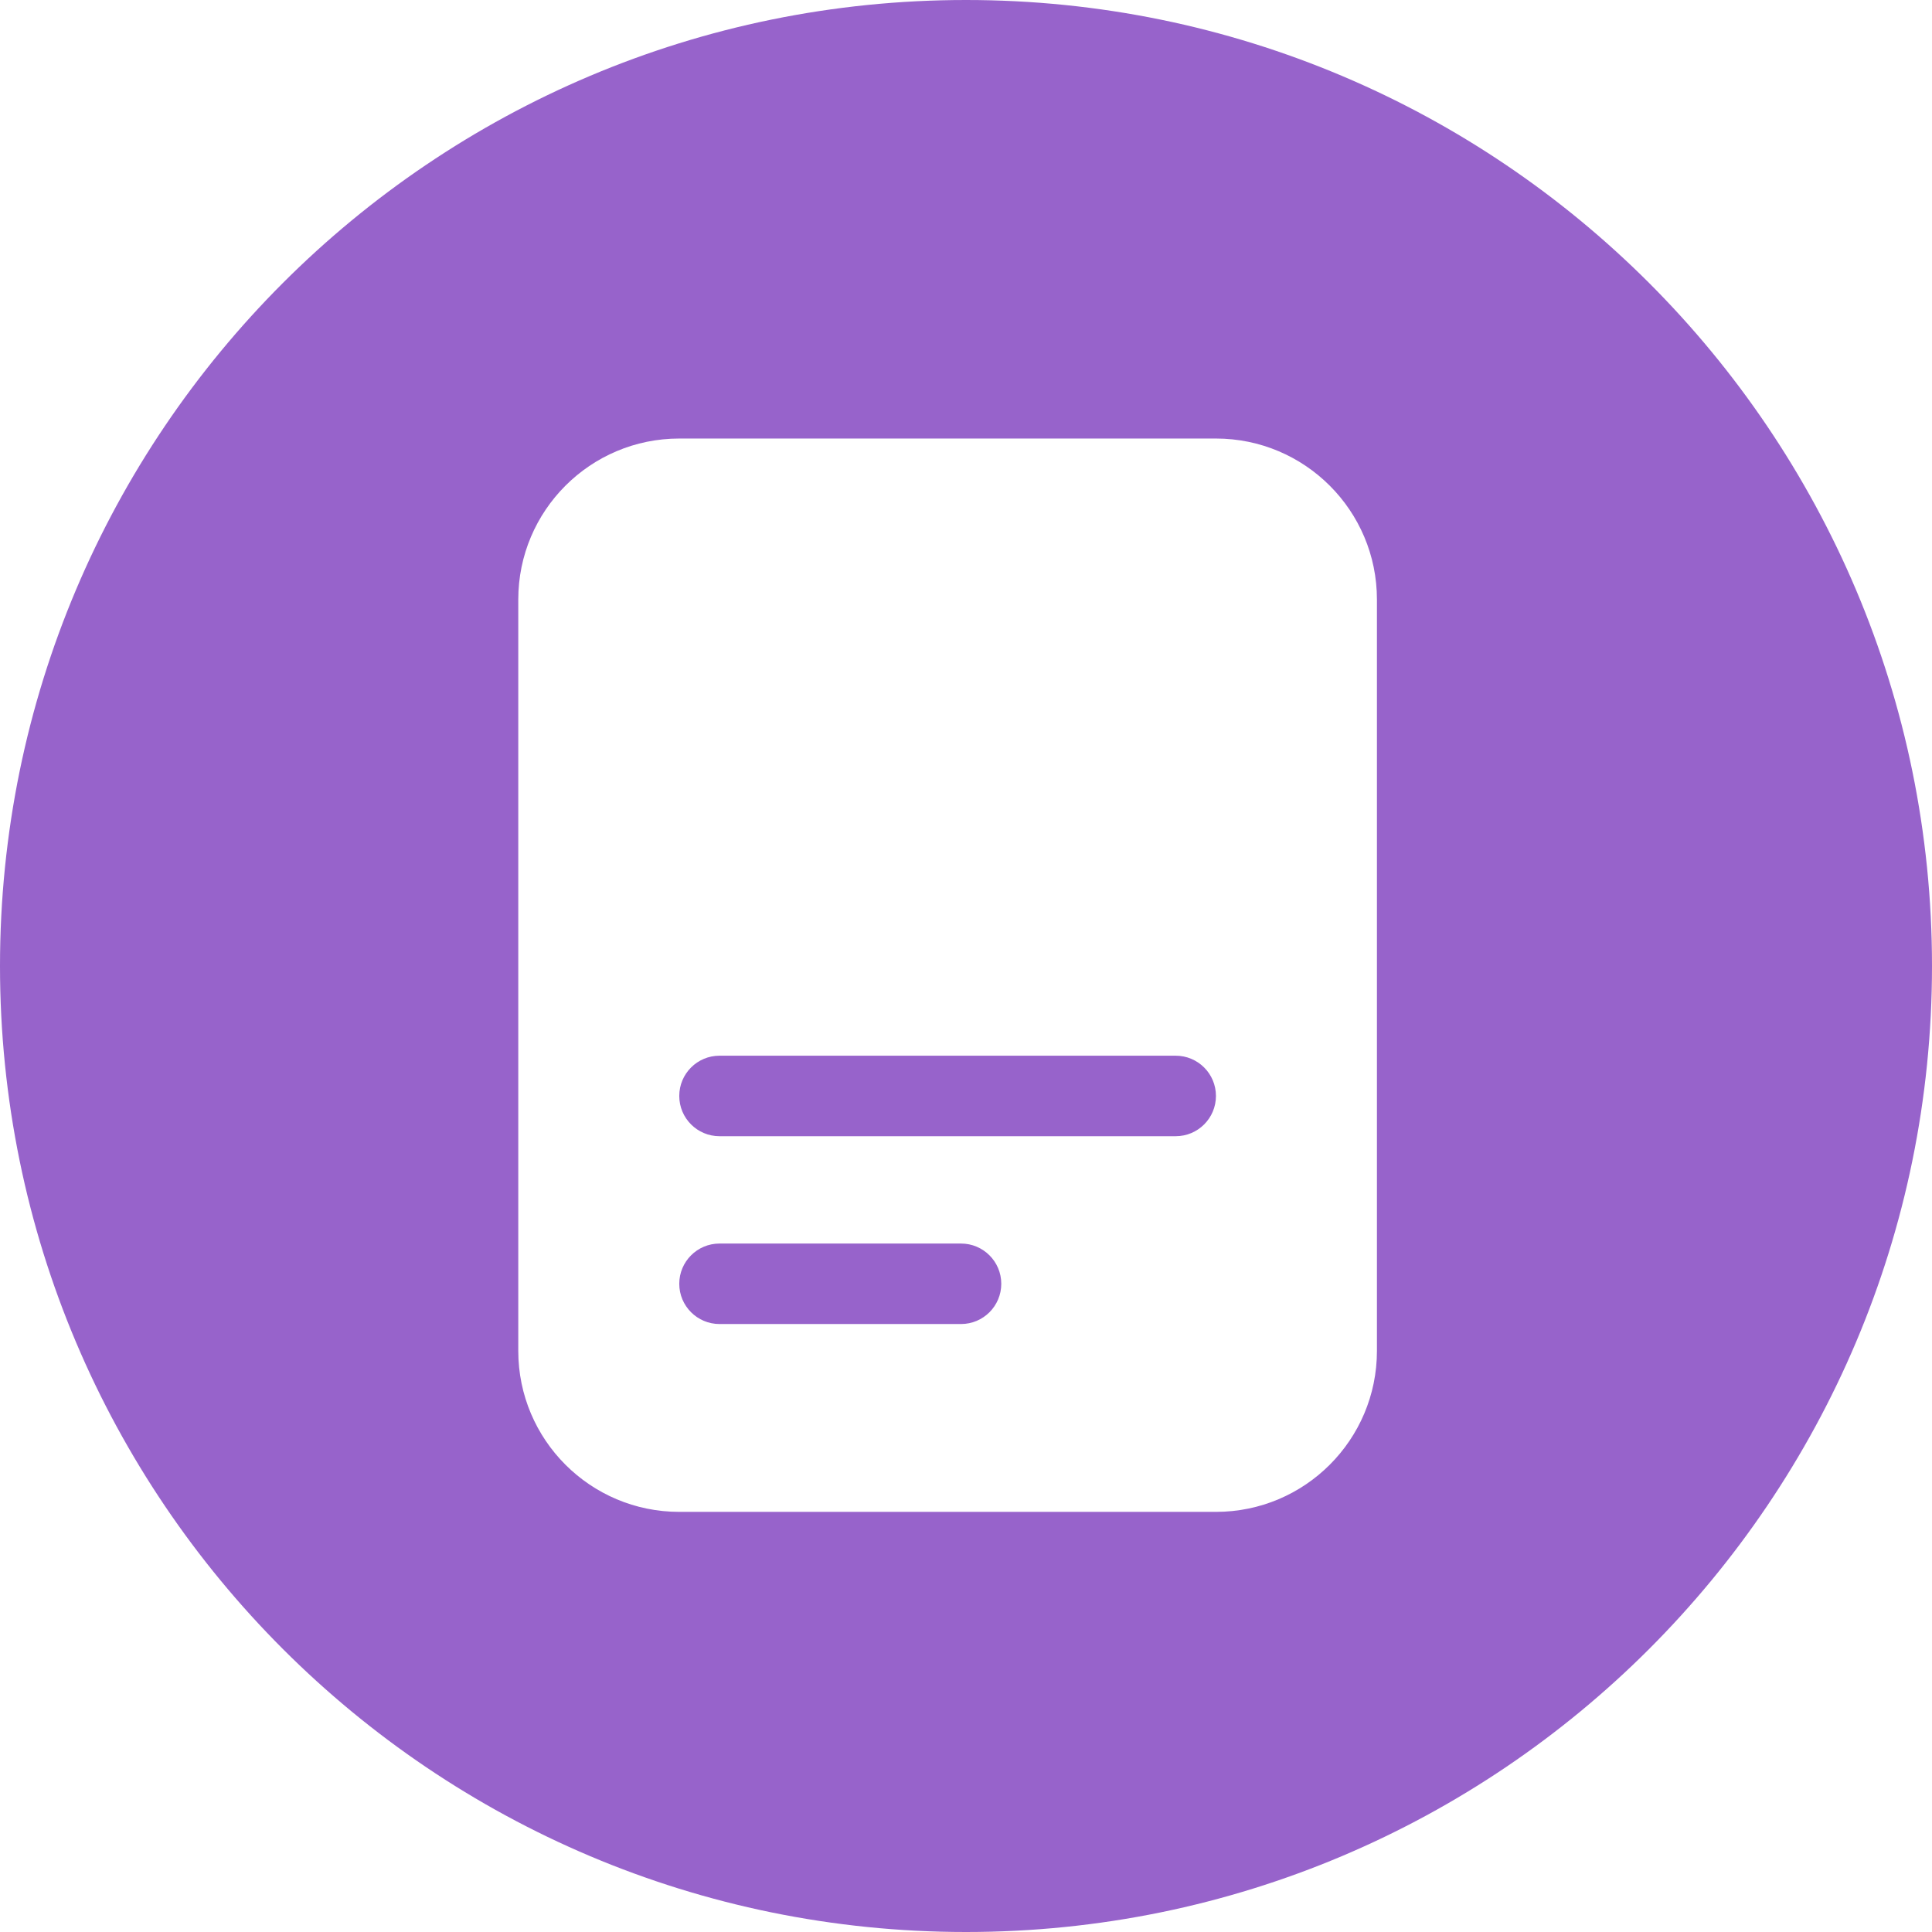 <?xml version="1.0" encoding="UTF-8" standalone="no"?>
<!DOCTYPE svg PUBLIC "-//W3C//DTD SVG 1.1//EN" "http://www.w3.org/Graphics/SVG/1.1/DTD/svg11.dtd">
<svg width="100%" height="100%" viewBox="0 0 70 70" version="1.1" xmlns="http://www.w3.org/2000/svg" xmlns:xlink="http://www.w3.org/1999/xlink" xml:space="preserve" xmlns:serif="http://www.serif.com/" style="fill-rule:evenodd;clip-rule:evenodd;stroke-linejoin:round;stroke-miterlimit:2;">
    <path d="M35,70C54.33,70 70,54.33 70,35C70,15.67 54.33,0 35,0C15.67,0 0,15.67 0,35C0,54.33 15.67,70 35,70ZM18.778,21.722C18.778,18.501 21.39,15.889 24.611,15.889L44.056,15.889C47.277,15.889 49.889,18.501 49.889,21.722L49.889,48.945C49.889,52.166 47.277,54.778 44.056,54.778L24.611,54.778C21.39,54.778 18.778,52.166 18.778,48.945L18.778,21.722ZM26.07,45.056C25.264,45.056 24.611,45.709 24.611,46.514C24.611,47.319 25.264,47.972 26.07,47.972L34.82,47.972C35.625,47.972 36.278,47.319 36.278,46.514C36.278,45.709 35.625,45.056 34.82,45.056L26.07,45.056ZM24.611,39.708C24.611,38.903 25.264,38.25 26.07,38.25L42.597,38.25C43.403,38.25 44.056,38.903 44.056,39.708C44.056,40.514 43.403,41.167 42.597,41.167L26.07,41.167C25.264,41.167 24.611,40.514 24.611,39.708Z" style="fill:rgb(151,99,203);"/>
</svg>
